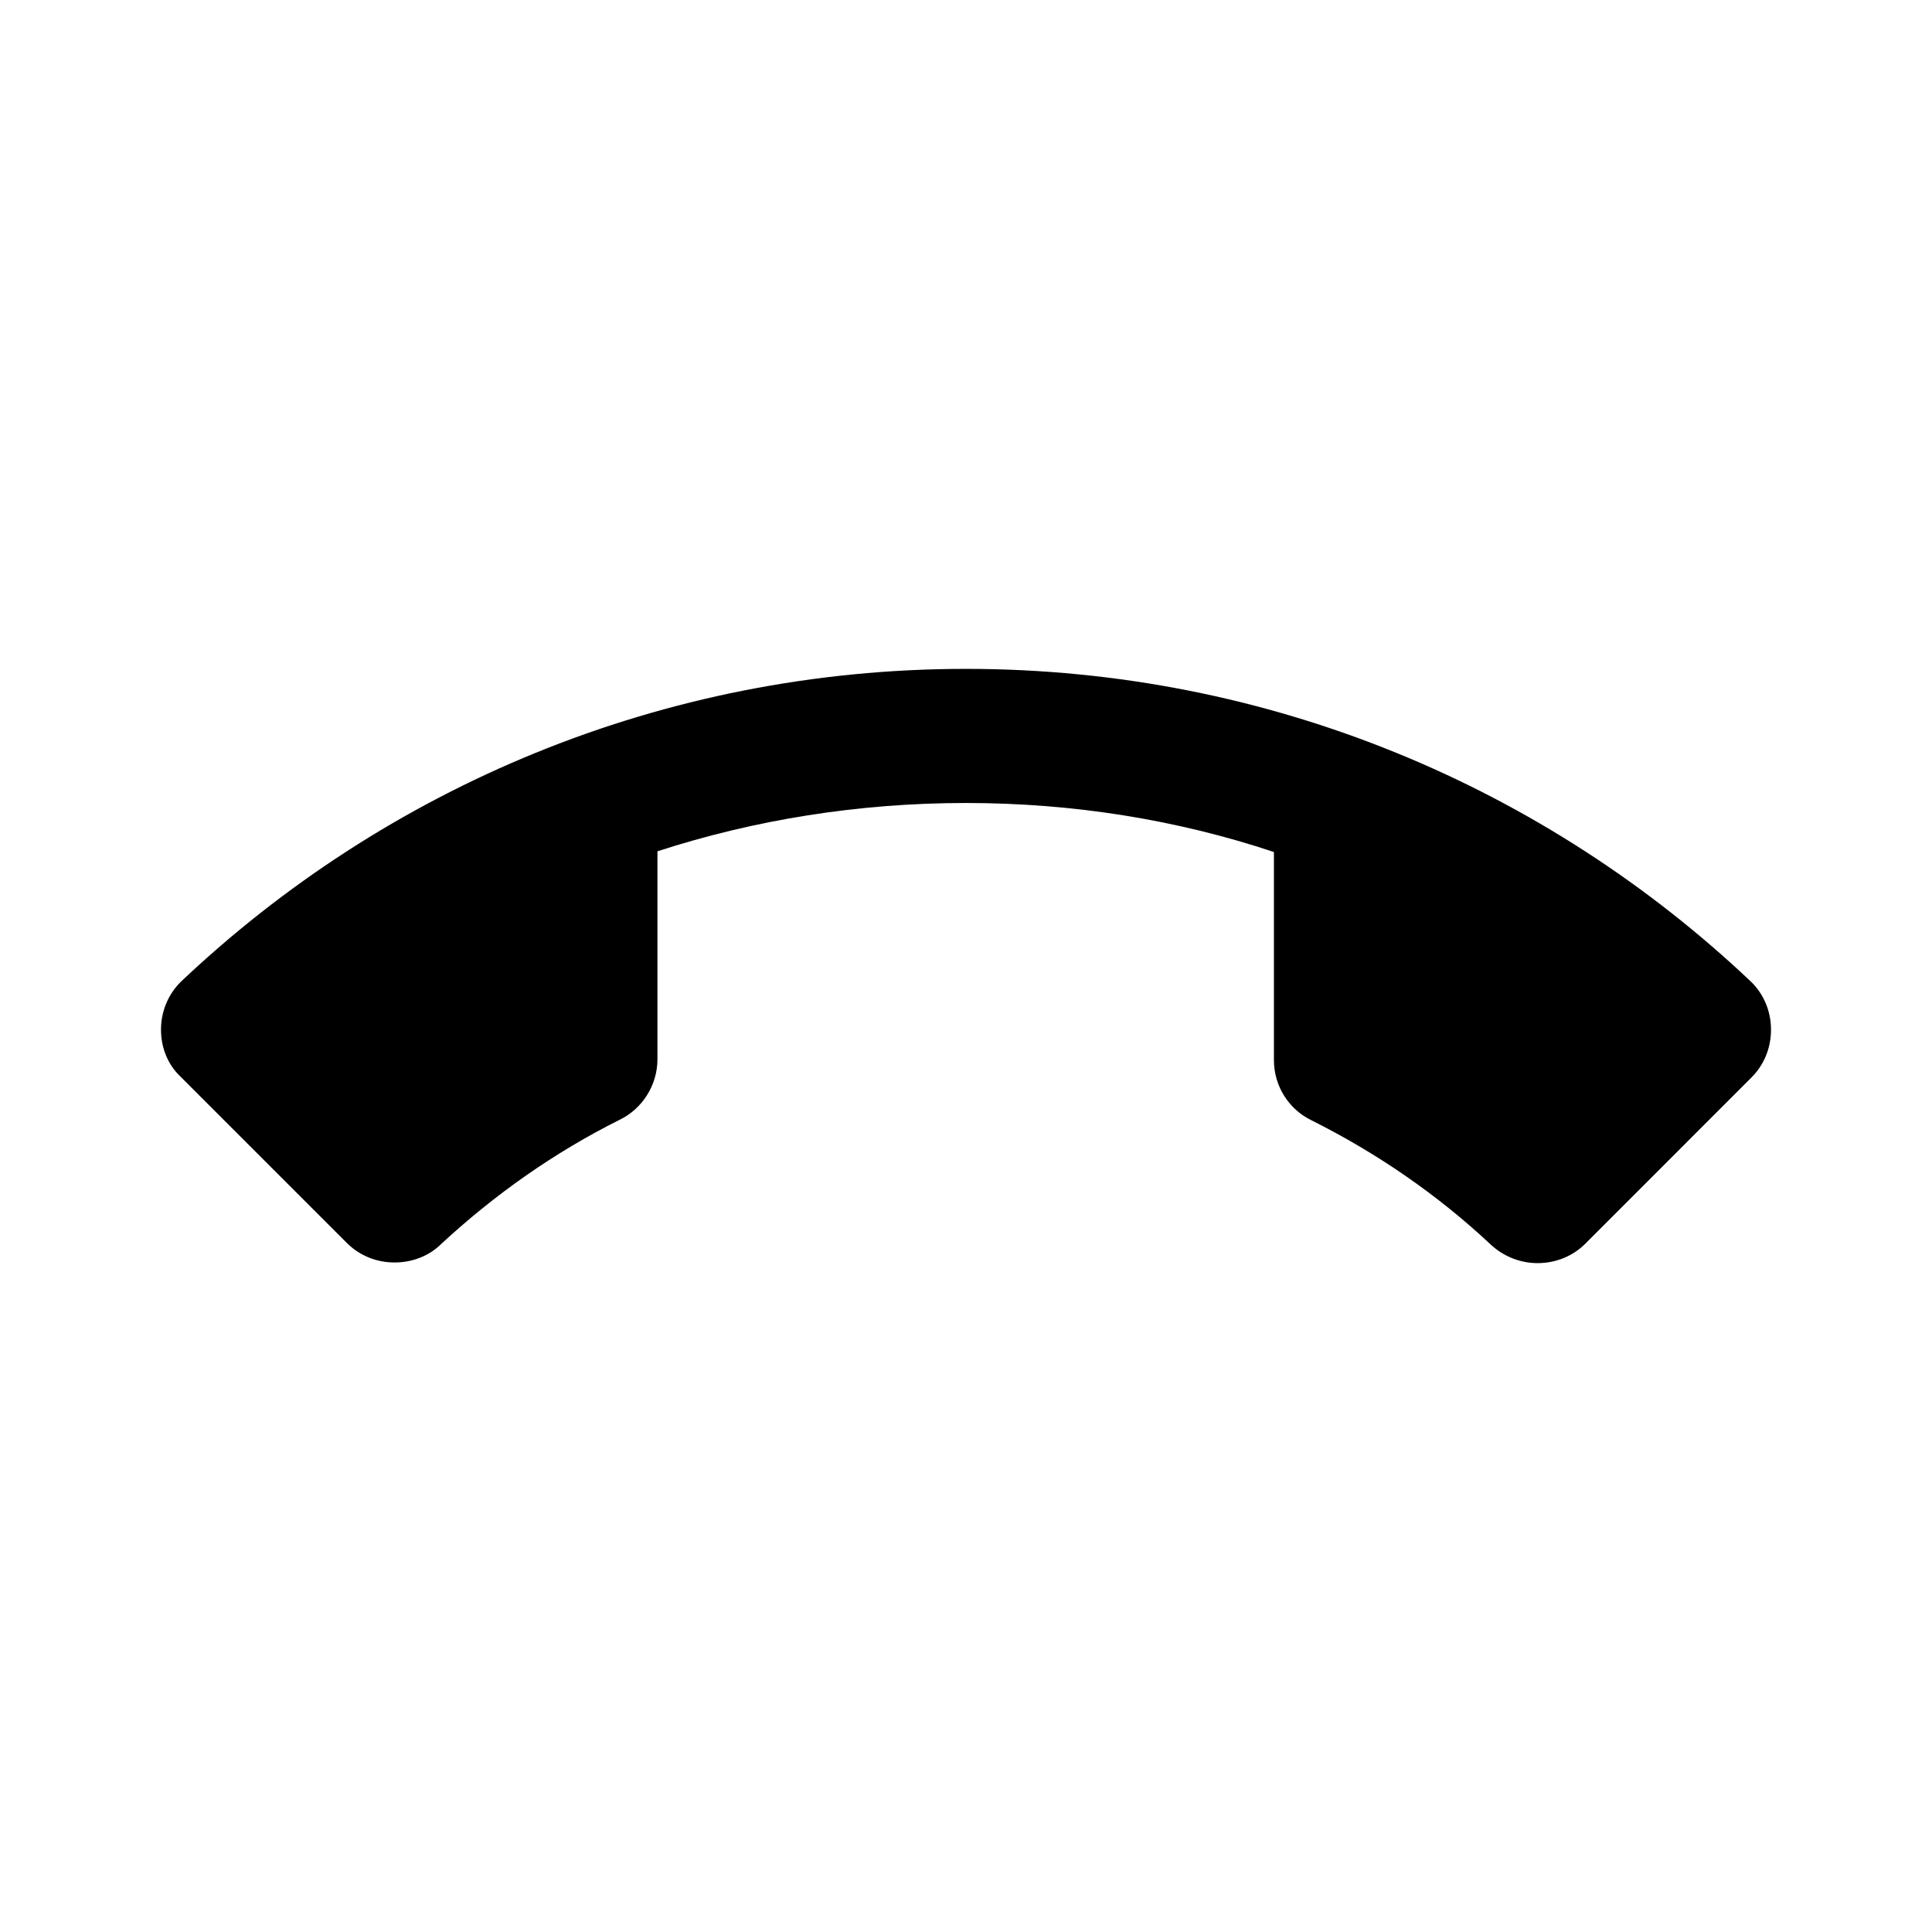<svg version="1.1" id="master" xmlns="http://www.w3.org/2000/svg" xmlns:xlink="http://www.w3.org/1999/xlink" x="0px" y="0px"
	 width="24px" height="24px" viewBox="0 0 24 24" enable-background="new 0 0 24 24" xml:space="preserve">
<path d="M12,9.975c-1.333,0-2.625,0.208-3.833,0.6v2.584c0,0.324-0.191,0.616-0.467,0.75c-0.816,0.407-1.558,0.933-2.216,1.541
	c-0.15,0.15-0.358,0.233-0.583,0.233c-0.233,0-0.441-0.092-0.591-0.241l-2.067-2.067C2.092,13.233,2,13.025,2,12.792
	s0.092-0.441,0.242-0.592C4.783,9.792,8.217,8.309,12,8.309s7.217,1.483,9.758,3.892C21.909,12.351,22,12.559,22,12.792
	s-0.091,0.441-0.242,0.592l-2.065,2.066c-0.151,0.15-0.359,0.241-0.593,0.241c-0.225,0-0.433-0.091-0.583-0.232
	c-0.659-0.617-1.408-1.133-2.225-1.542c-0.275-0.133-0.467-0.416-0.467-0.75v-2.583C14.625,10.184,13.333,9.975,12,9.975z"/>
</svg>
